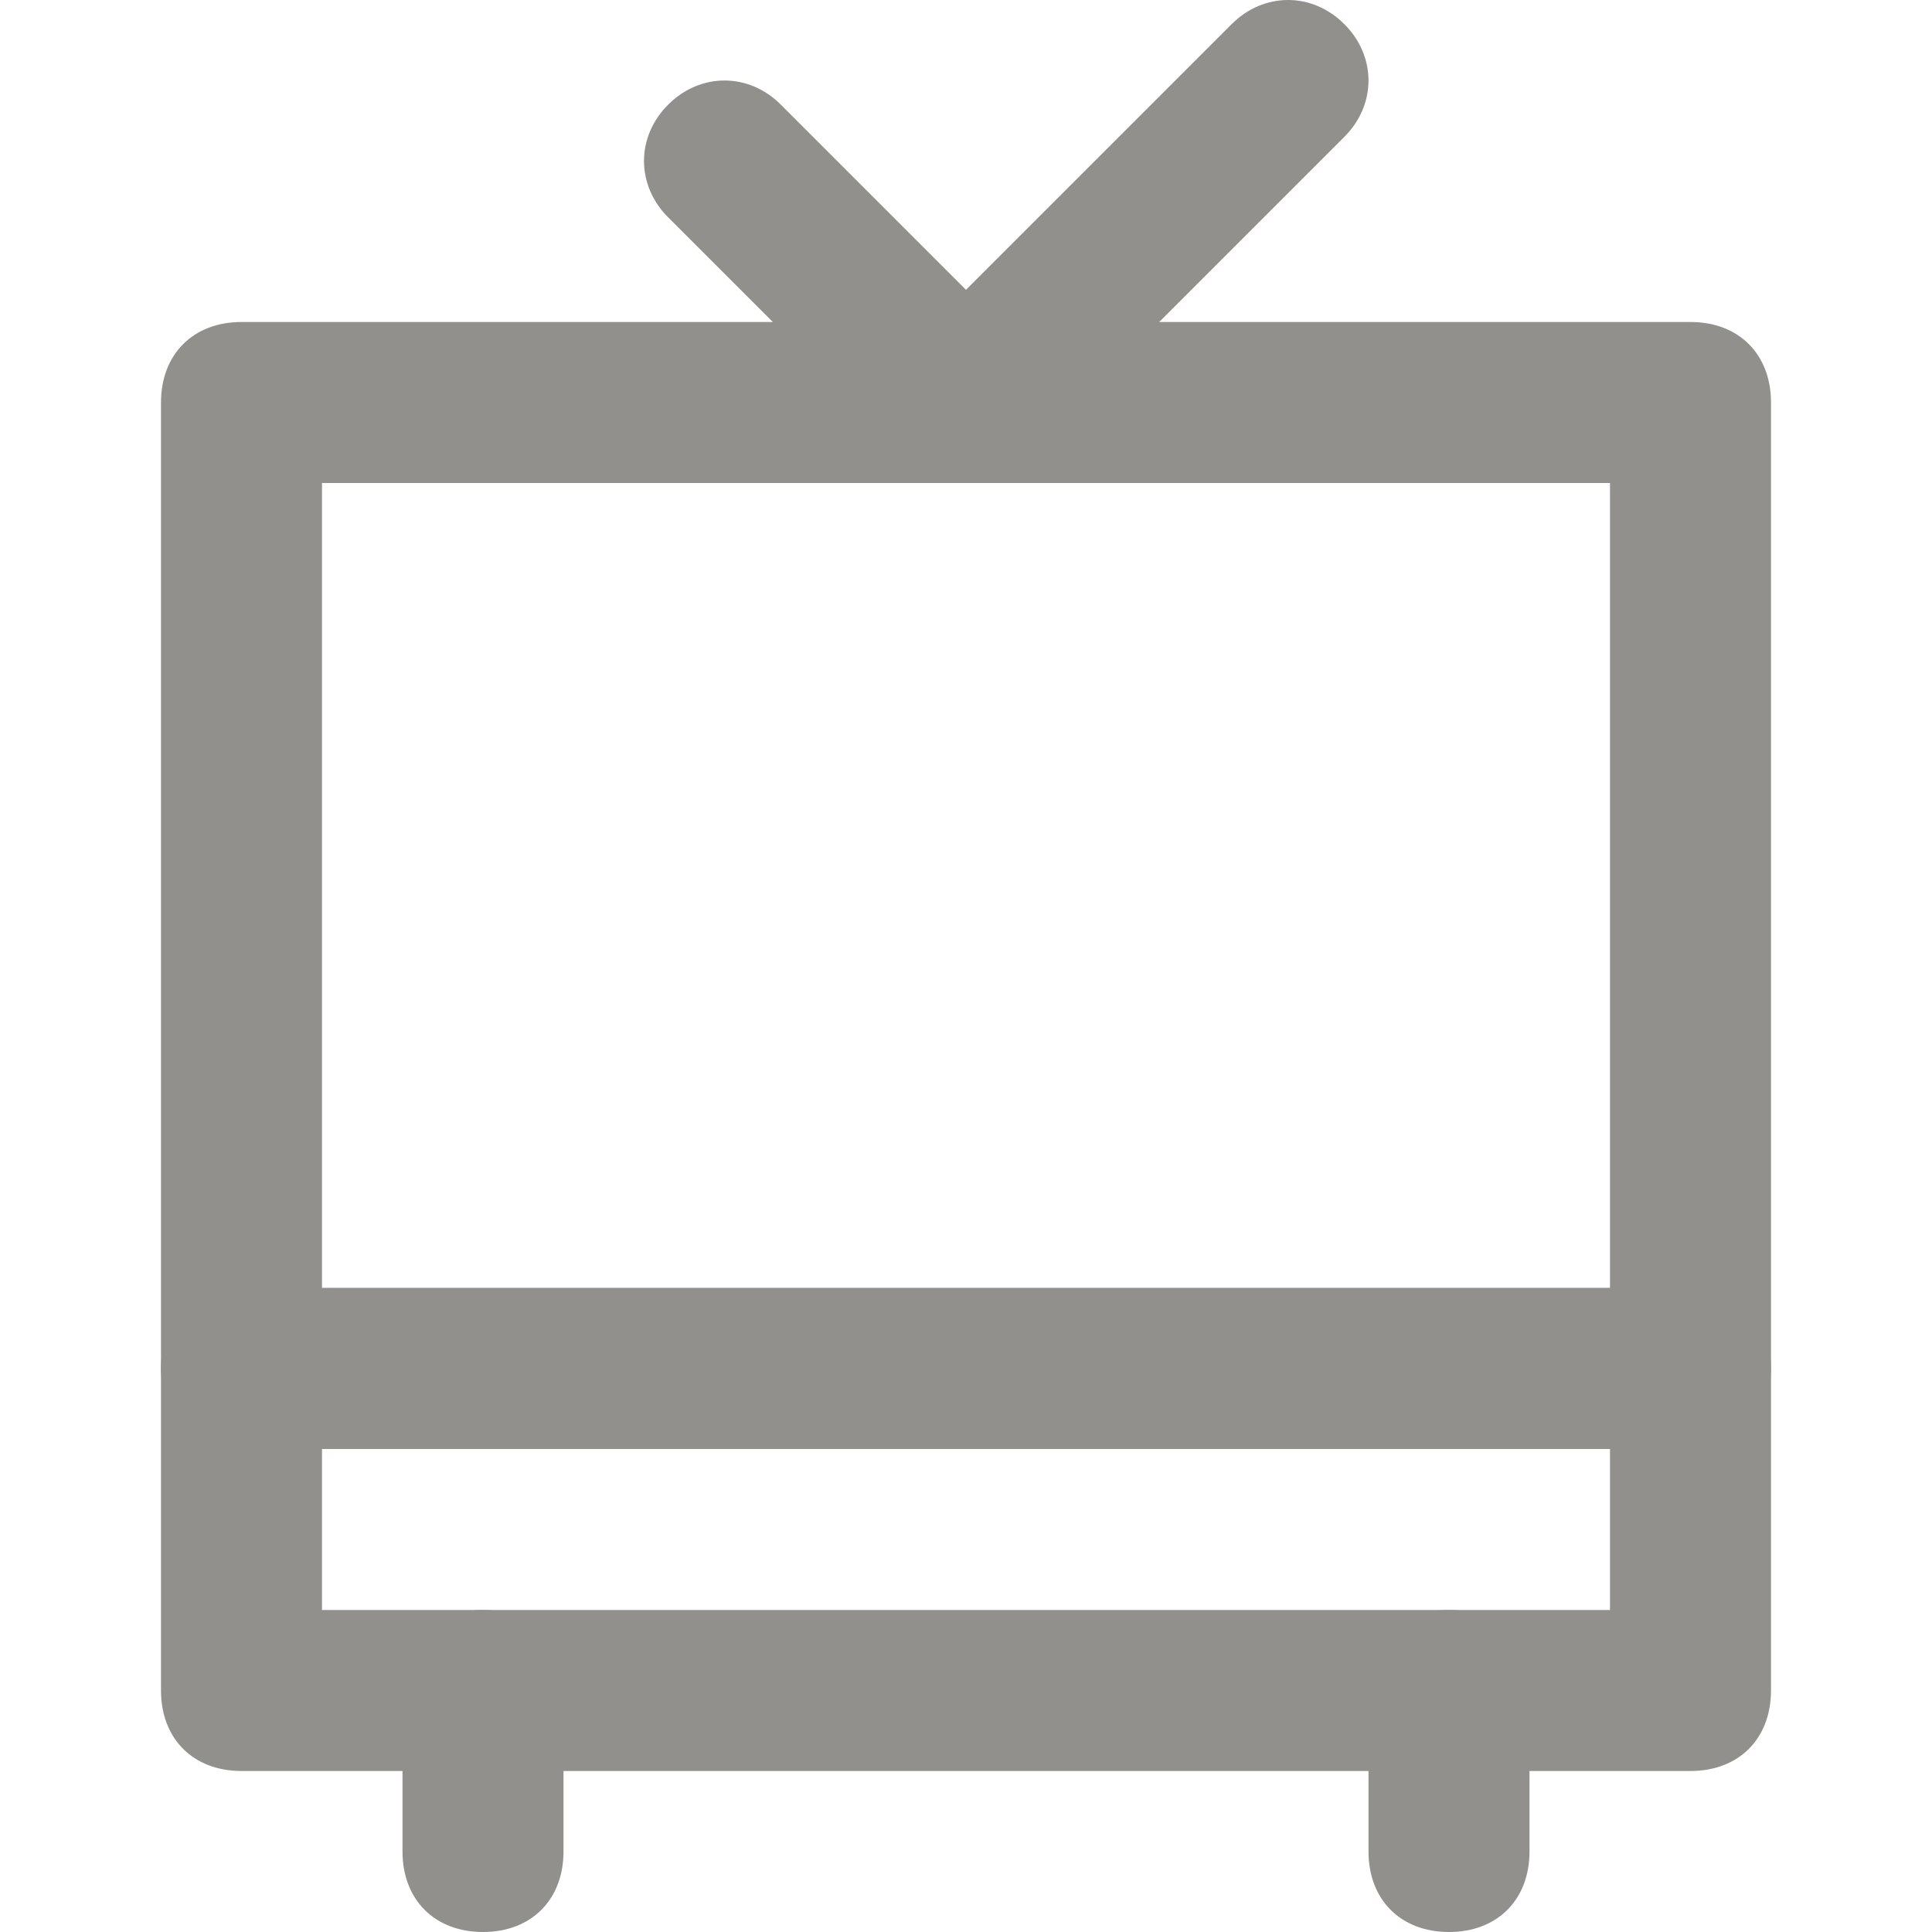 <!-- Generated by IcoMoon.io -->
<svg version="1.1" xmlns="http://www.w3.org/2000/svg" width="280" height="280" viewBox="0 0 280 280">
<title>mi-tv</title>
<path fill="#91908d" d="M245 210h-210c-7 0-11.667-4.667-11.667-11.667v-140c0-7 4.667-11.667 11.667-11.667h210c7 0 11.667 4.667 11.667 11.667v140c0 7-4.667 11.667-11.667 11.667zM46.667 186.667h186.667v-116.667h-186.667v116.667z"></path>
<path fill="#91908d" d="M245 256.667h-210c-7 0-11.667-4.667-11.667-11.667v-46.667c0-7 4.667-11.667 11.667-11.667h210c7 0 11.667 4.667 11.667 11.667v46.667c0 7-4.667 11.667-11.667 11.667zM46.667 233.333h186.667v-23.333h-186.667v23.333z"></path>
<path fill="#91908d" d="M140 70c-3.5 0-5.833-1.167-8.167-3.5-4.667-4.667-4.667-11.667 0-16.333l46.667-46.667c4.667-4.667 11.667-4.667 16.333 0s4.667 11.667 0 16.333l-46.667 46.667c-2.333 2.333-4.667 3.5-8.167 3.5z"></path>
<path fill="#91908d" d="M140 70c-3.5 0-5.833-1.167-8.167-3.5l-35-35c-4.667-4.667-4.667-11.667 0-16.333s11.667-4.667 16.333 0l35 35c4.667 4.667 4.667 11.667 0 16.333-2.333 2.333-4.667 3.5-8.167 3.5z"></path>
<path fill="#91908d" d="M70 280c-7 0-11.667-4.667-11.667-11.667v-23.333c0-7 4.667-11.667 11.667-11.667s11.667 4.667 11.667 11.667v23.333c0 7-4.667 11.667-11.667 11.667z"></path>
<path fill="#91908d" d="M210 280c-7 0-11.667-4.667-11.667-11.667v-23.333c0-7 4.667-11.667 11.667-11.667s11.667 4.667 11.667 11.667v23.333c0 7-4.667 11.667-11.667 11.667z"></path>
</svg>
